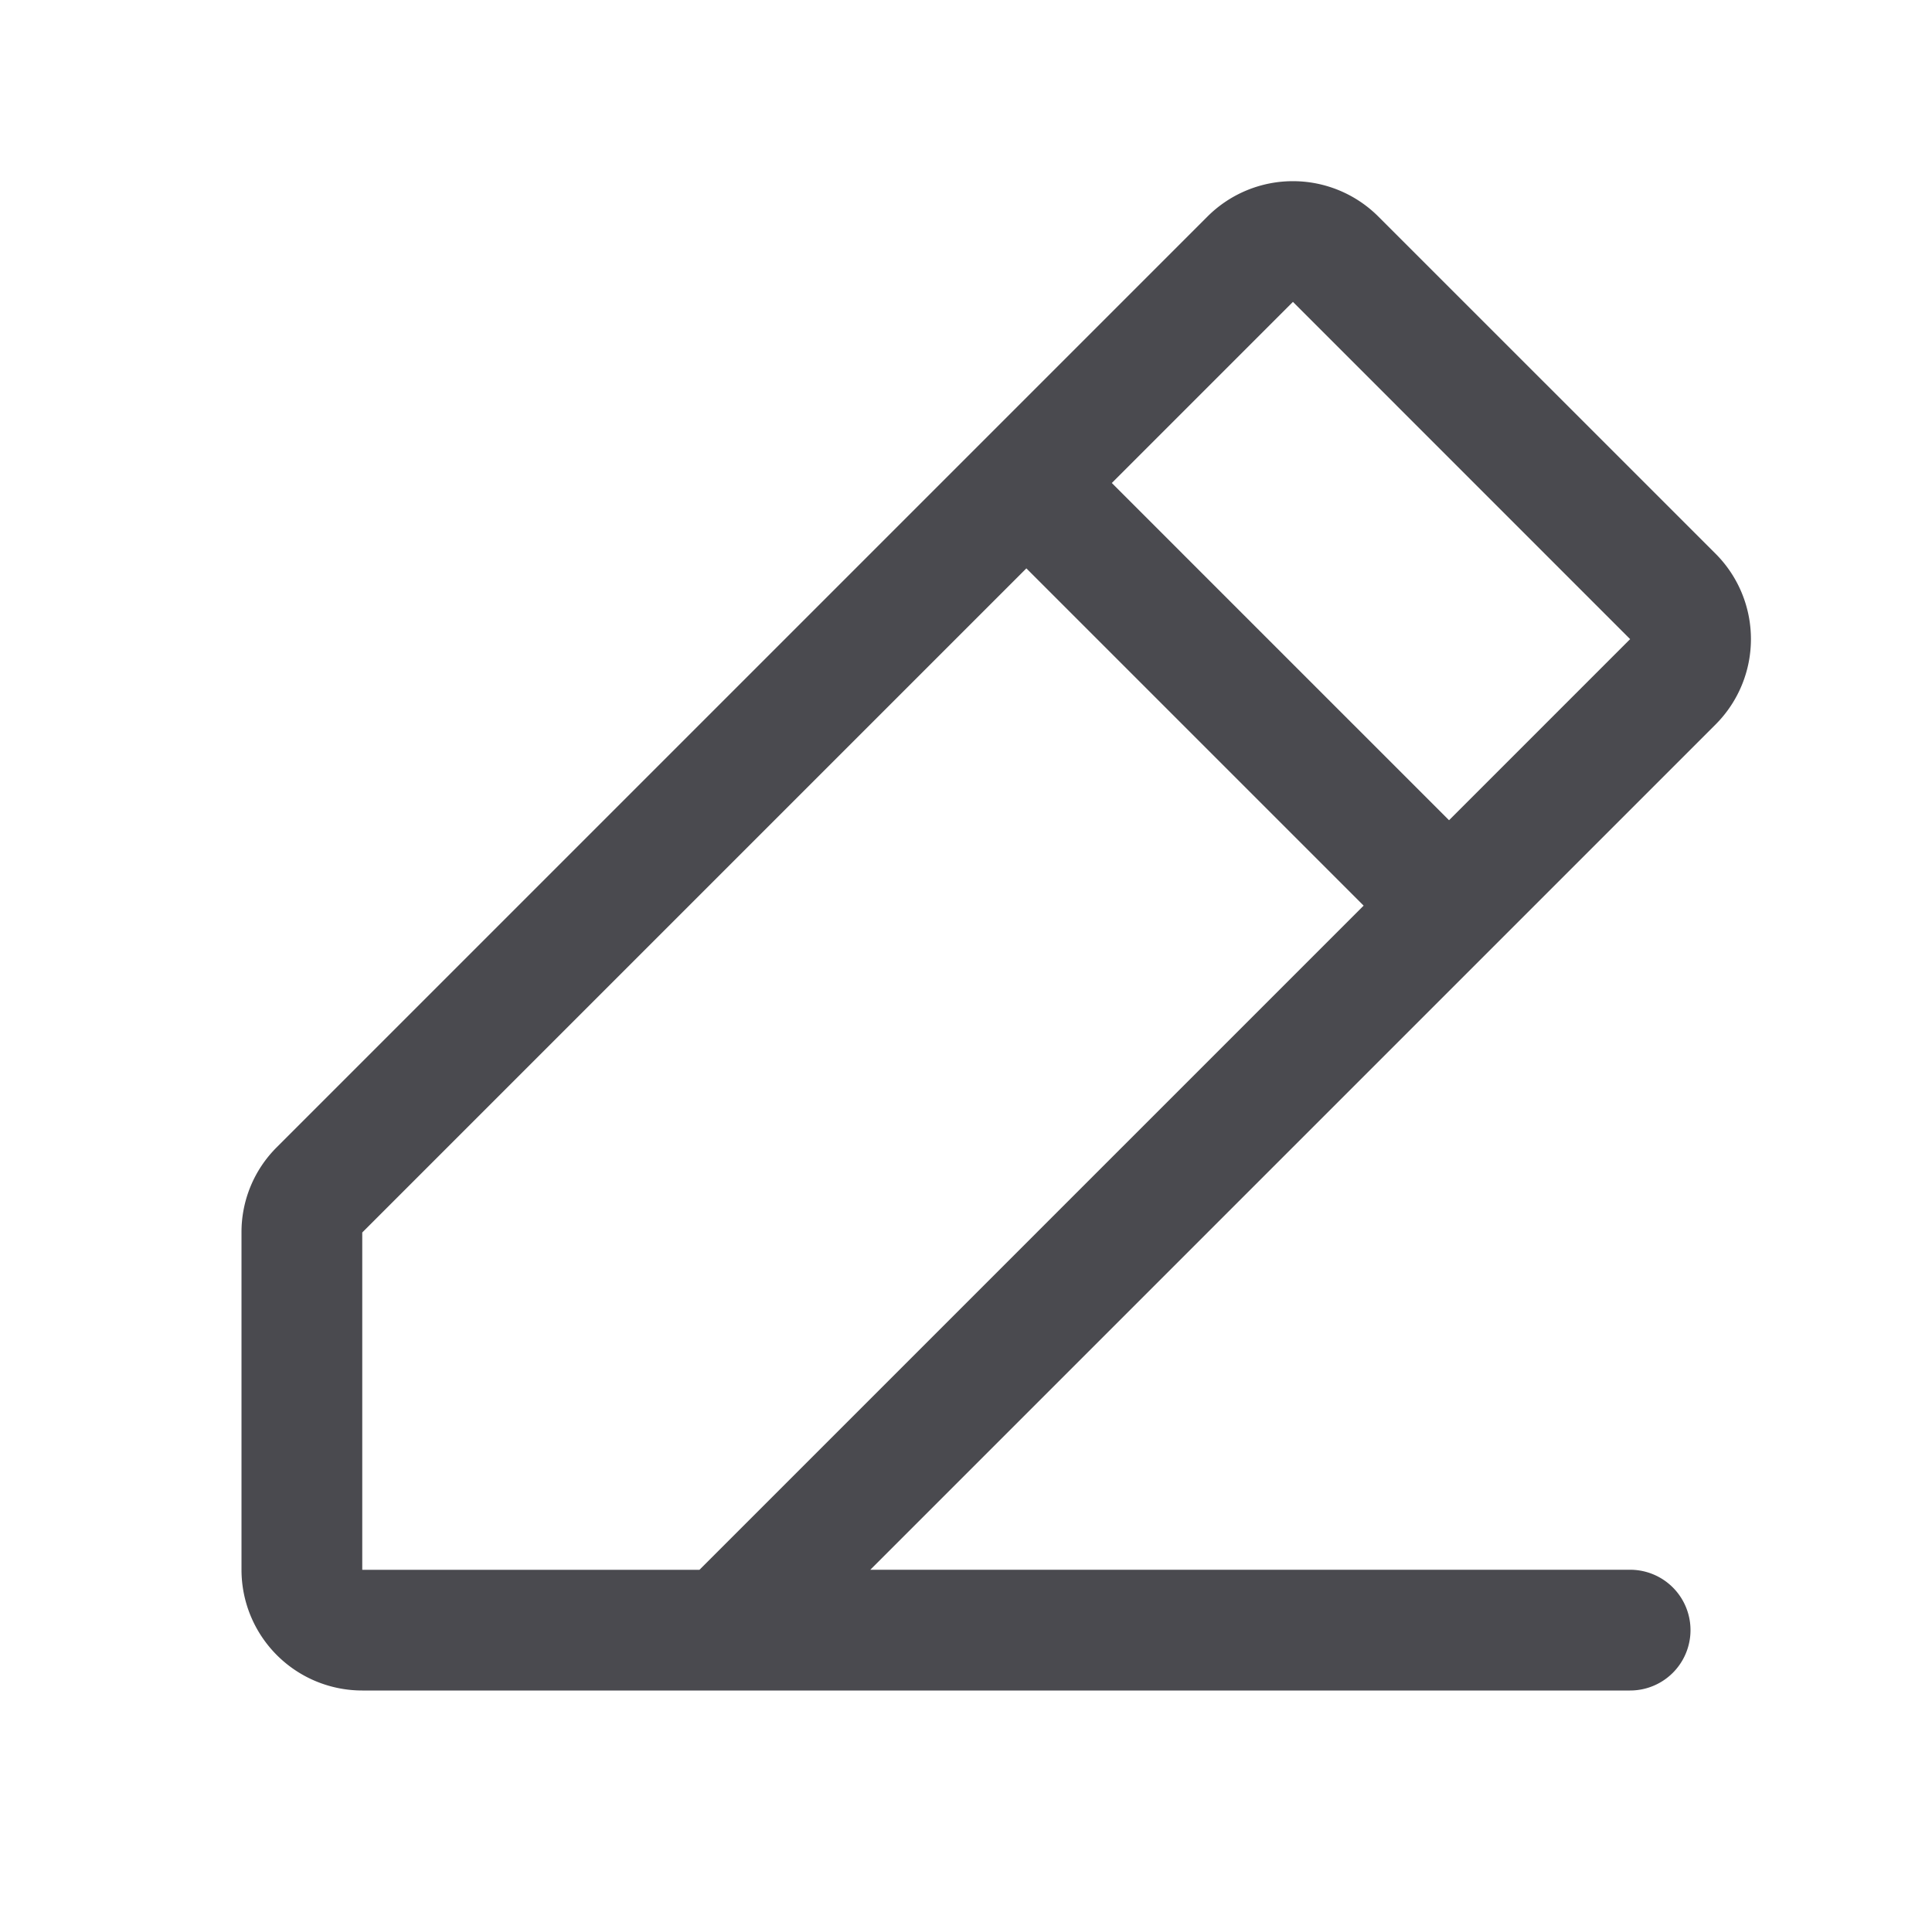 <svg xmlns="http://www.w3.org/2000/svg" width="32" height="32" fill="none" viewBox="0 0 32 32">
  <path fill="#4A4A4F" d="m28.415 9.171-5.586-5.585a2.002 2.002 0 0 0-2.829 0L4.586 19A1.982 1.982 0 0 0 4 20.414V26a2 2 0 0 0 2 2h21a1 1 0 0 0 0-2H14.415l14-14a2 2 0 0 0 0-2.829Zm-16.829 16.83H6v-5.587l11-11L22.586 15l-11 11ZM24 13.585 18.415 8l3-3L27 10.586l-3 3Z"/>
</svg>
